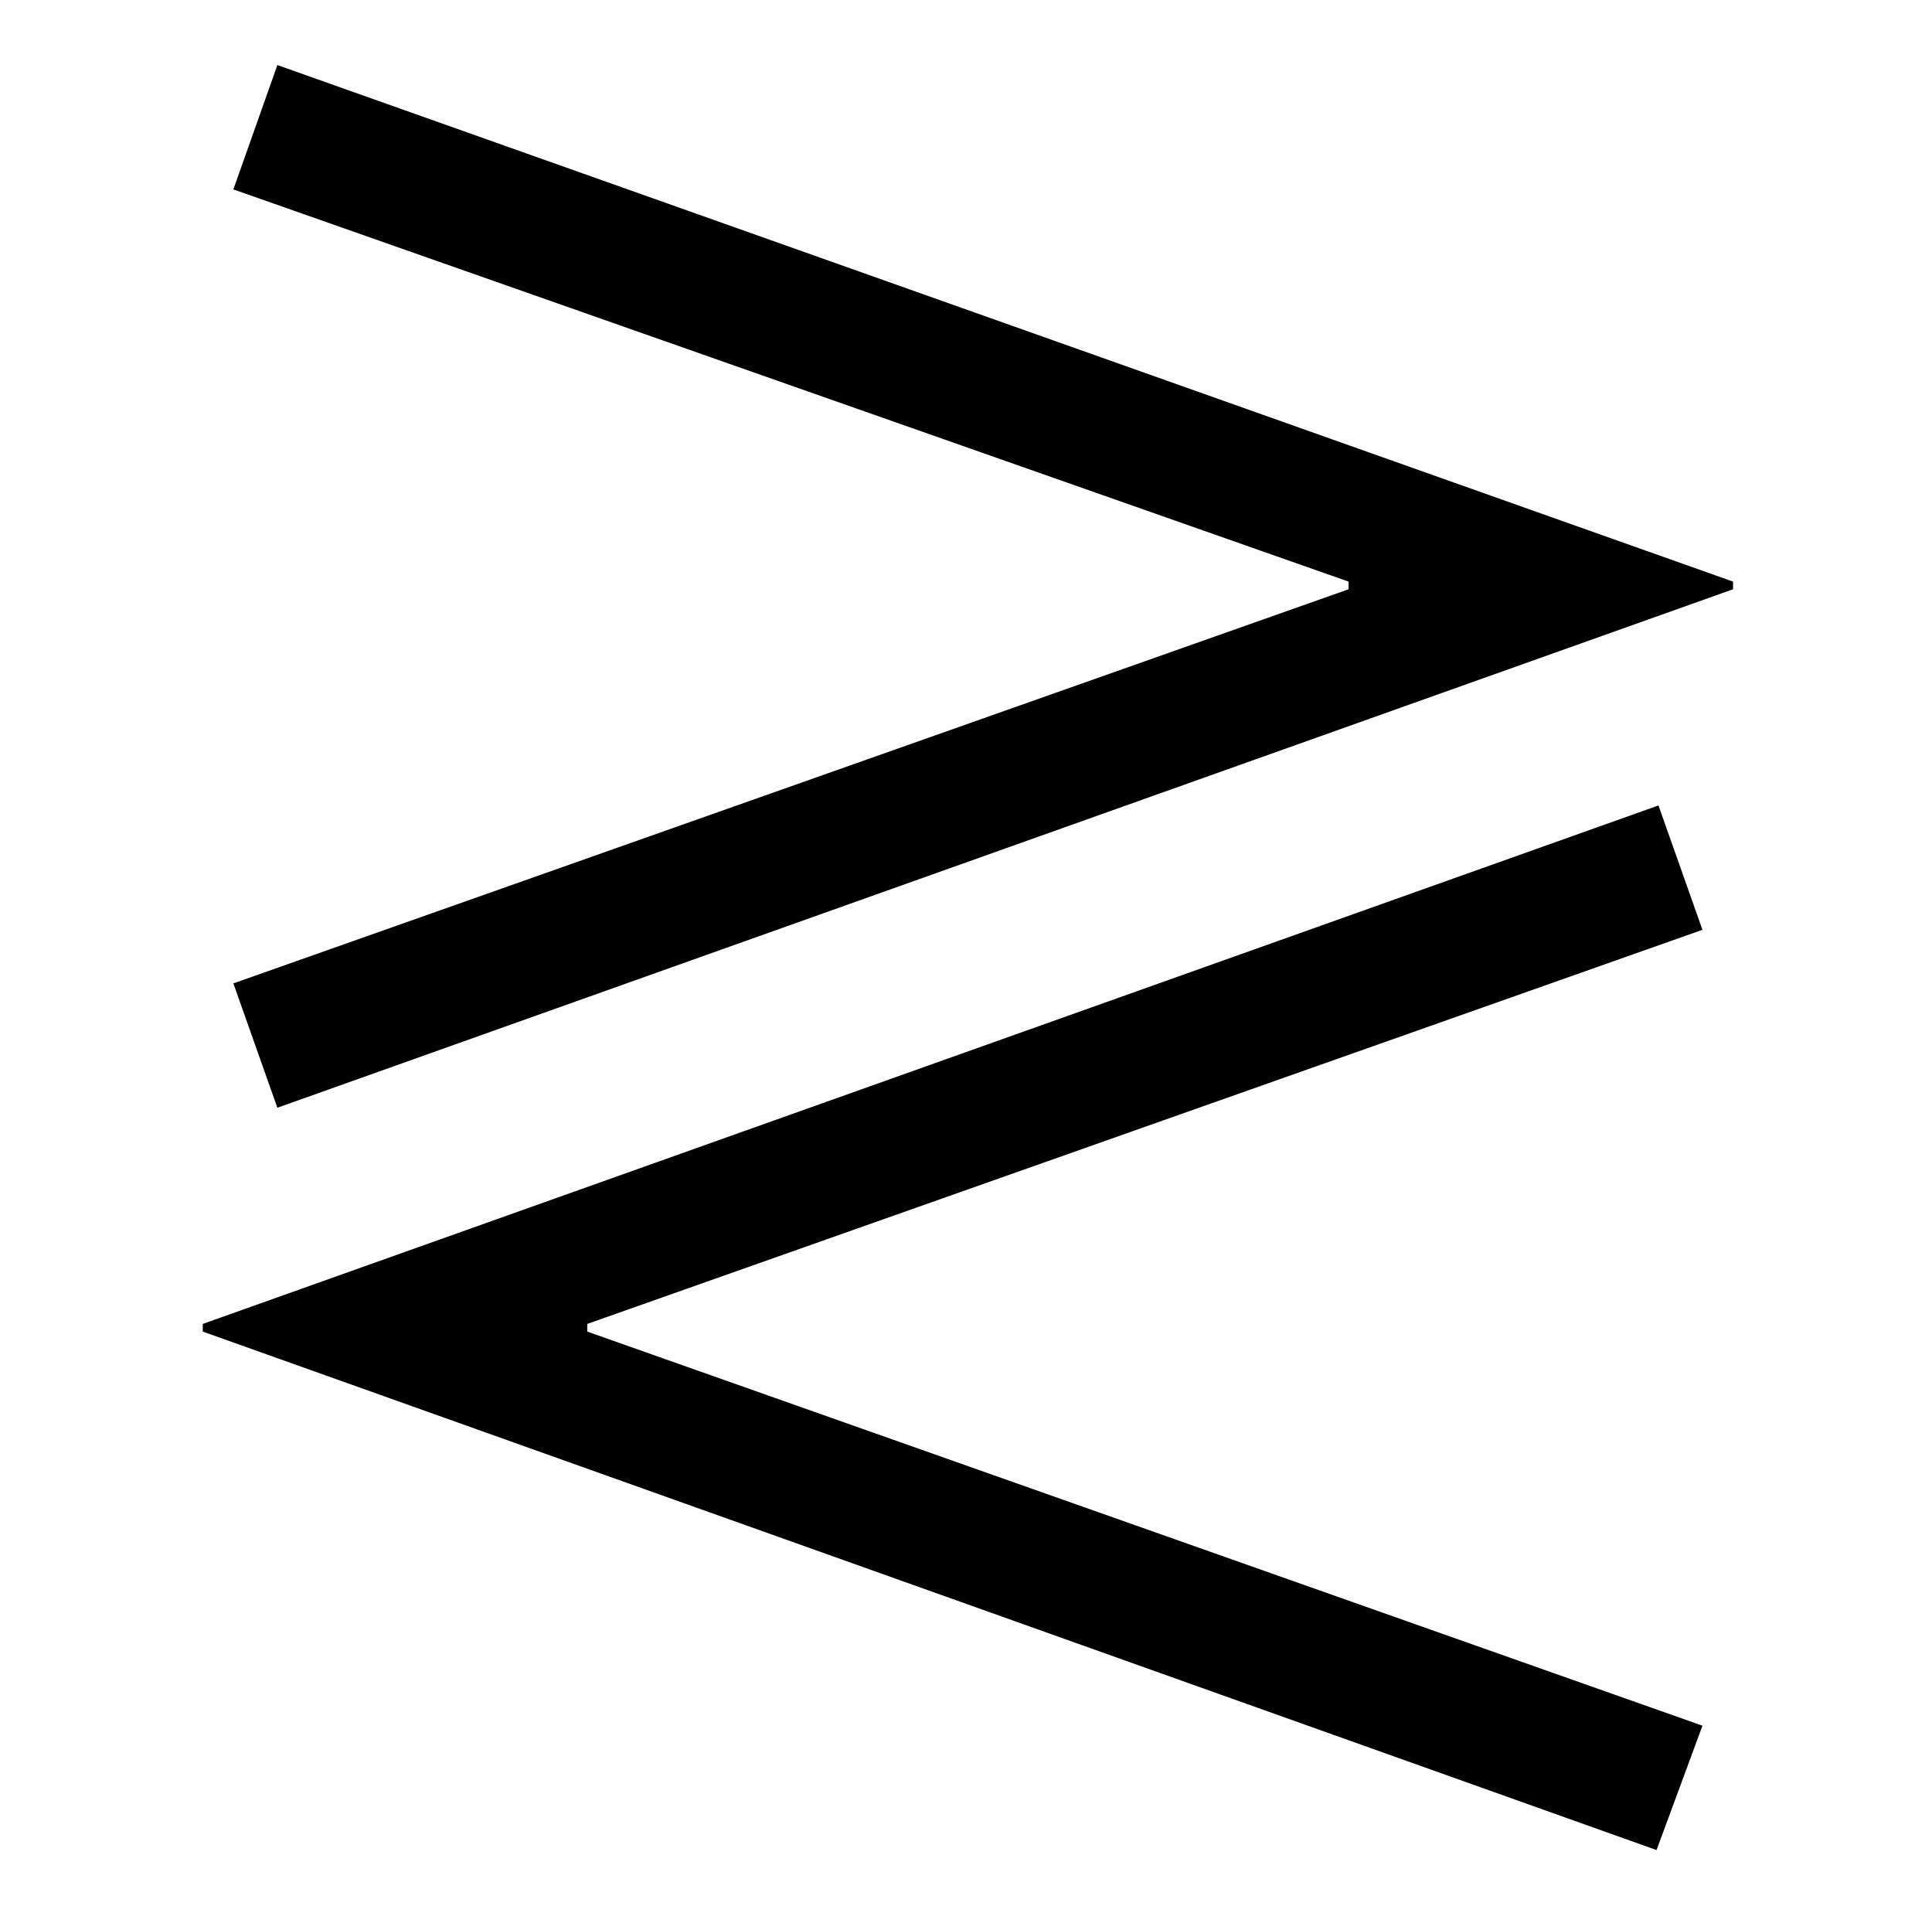 <?xml version="1.0" standalone="no"?>
<!DOCTYPE svg PUBLIC "-//W3C//DTD SVG 1.1//EN" "http://www.w3.org/Graphics/SVG/1.1/DTD/svg11.dtd" >
<svg xmlns="http://www.w3.org/2000/svg" xmlns:xlink="http://www.w3.org/1999/xlink" version="1.1" viewBox="-10 0 1010 1000">
   <path fill="currentColor"
d="M135 34l761 270v4l-761 271l-23 -65l583 -206v-4l-583 -205zM857 421l23 65l-583 206v4l583 206l-24 65l-760 -271v-4z" />
</svg>
